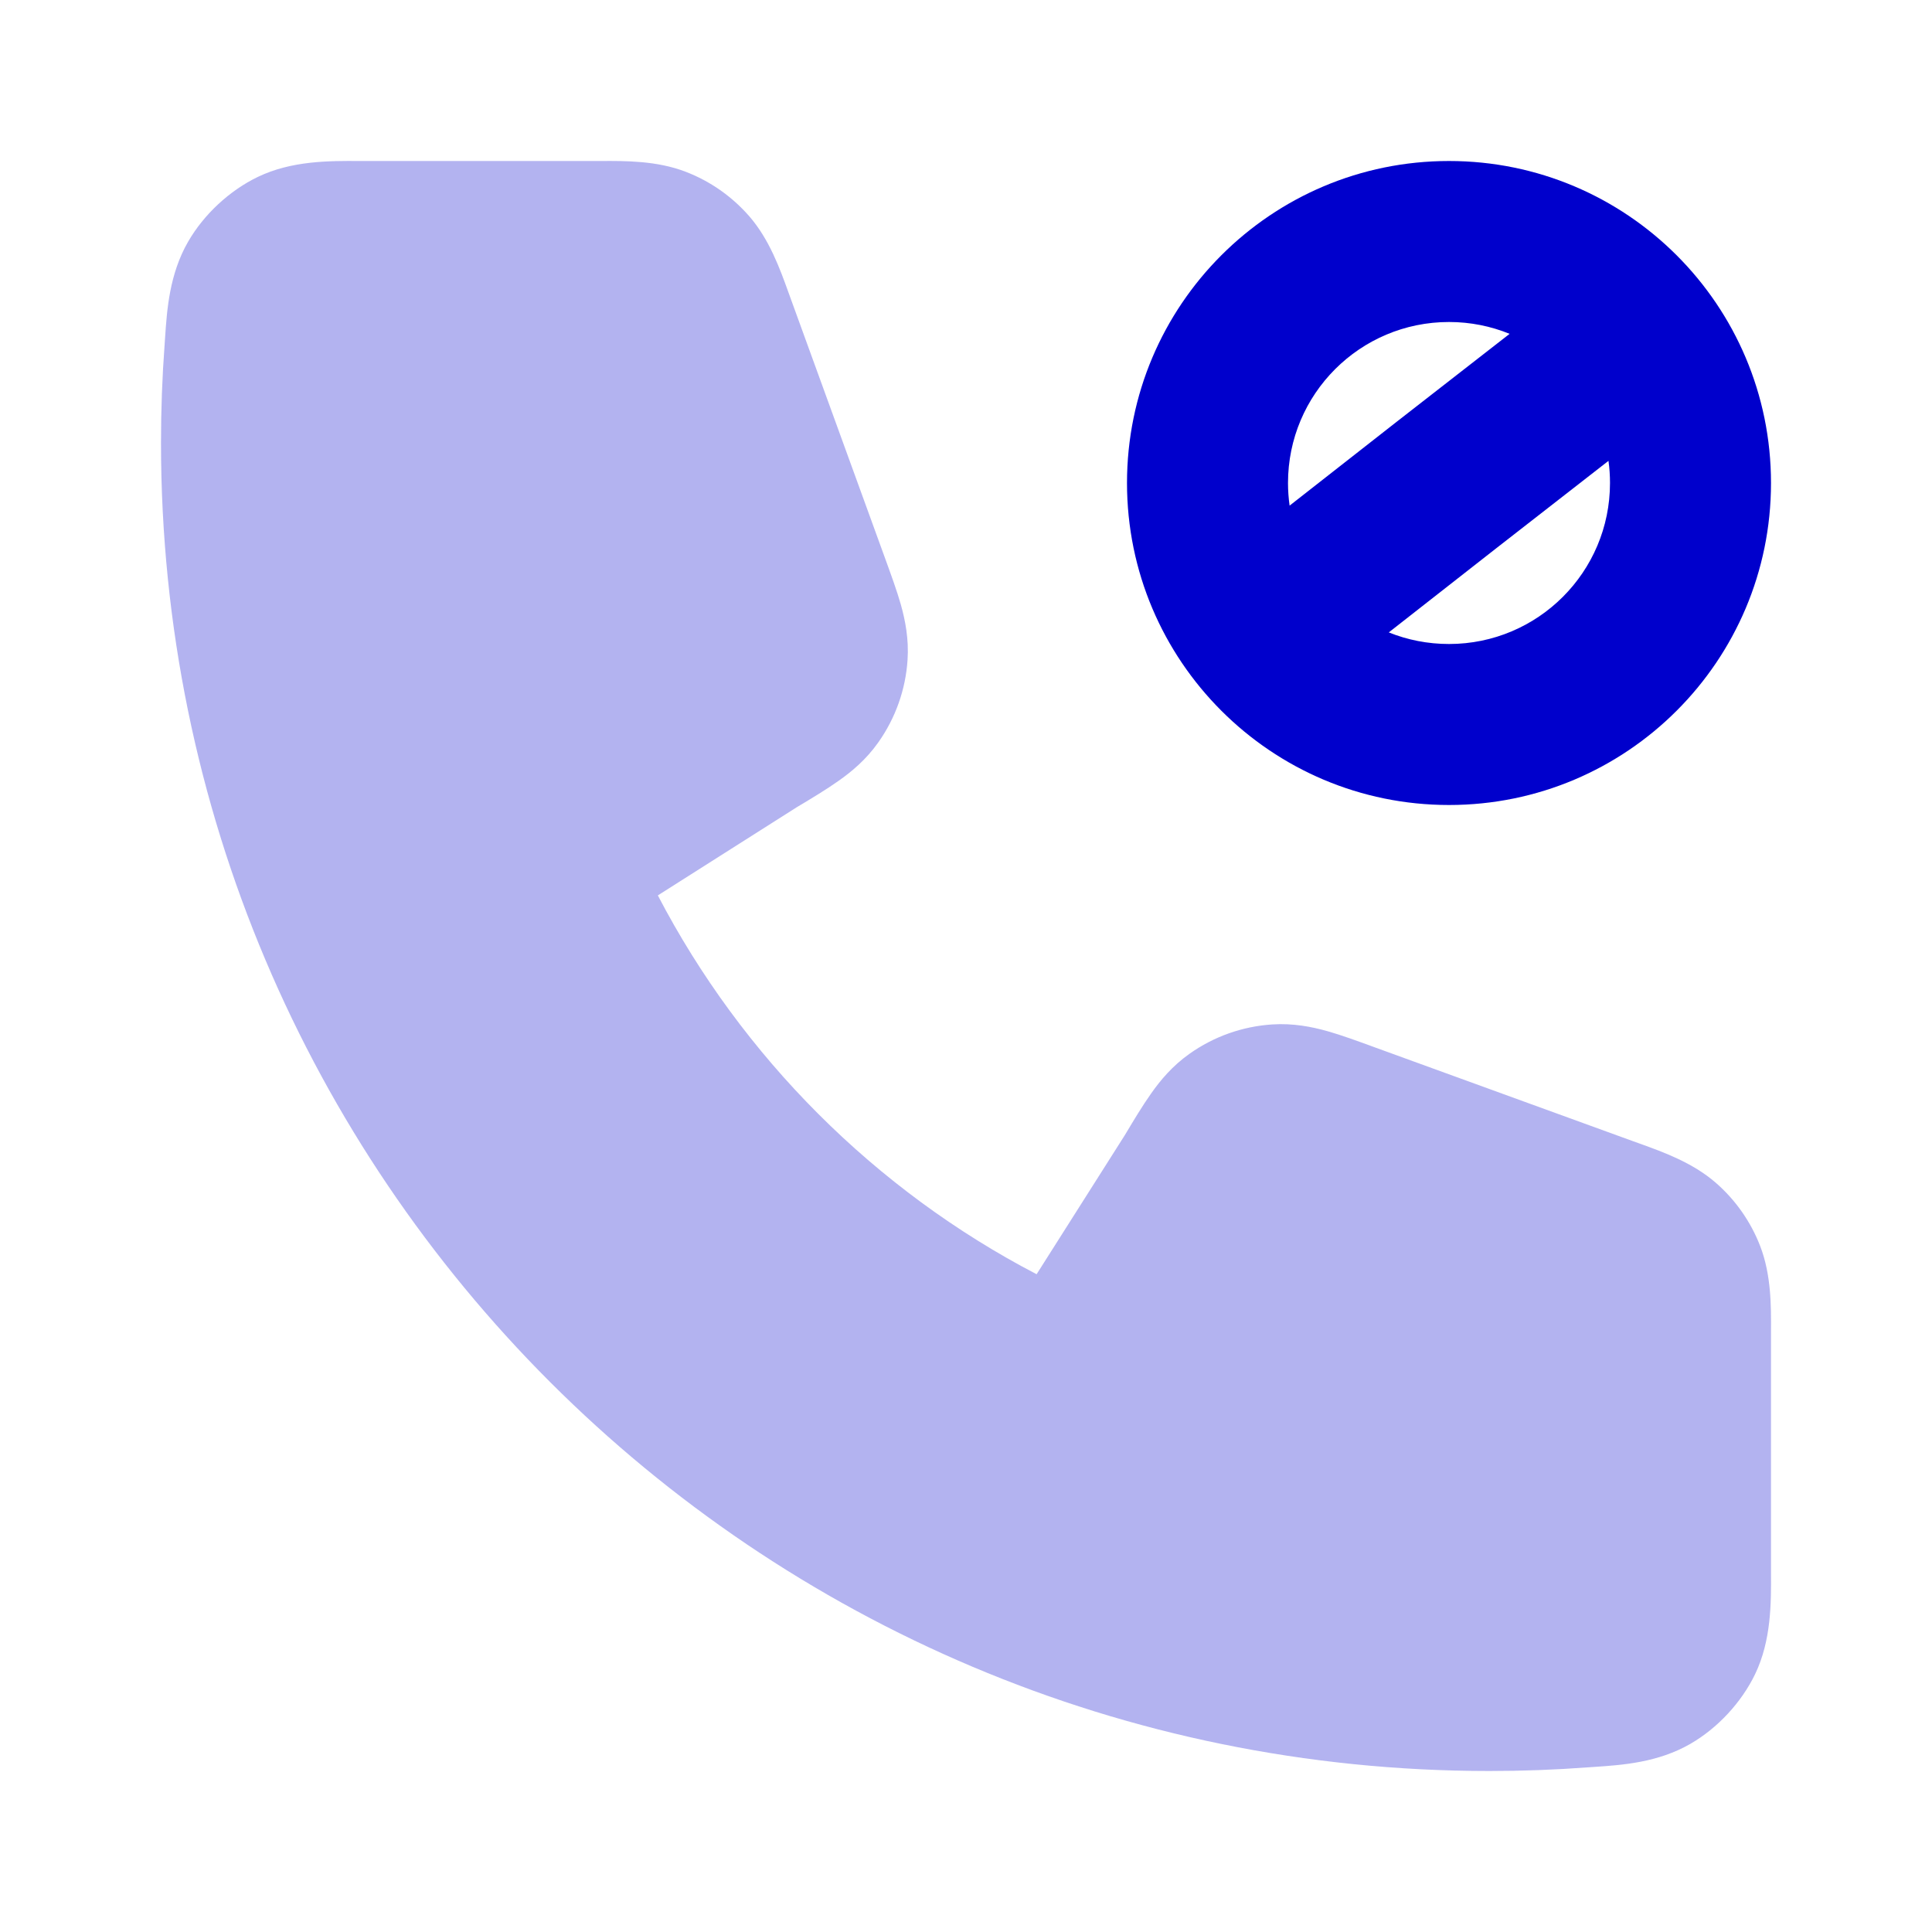 <svg width="24" height="24" viewBox="0 0 24 24" fill="none" xmlns="http://www.w3.org/2000/svg">
<path opacity="0.3" fill-rule="evenodd" clip-rule="evenodd" d="M4.562 2C4.53 2 4.496 2 4.462 2C4.093 1.998 3.623 1.995 3.202 2.198C2.85 2.368 2.532 2.664 2.337 3.002C2.104 3.406 2.074 3.849 2.051 4.191L2.045 4.279C2.015 4.682 2 5.089 2 5.5C2 14.613 9.387 22 18.5 22C18.911 22 19.318 21.985 19.721 21.955L19.809 21.949C20.151 21.926 20.594 21.896 20.998 21.663C21.336 21.468 21.632 21.15 21.802 20.798C22.005 20.377 22.002 19.907 22 19.538C22 19.517 22 19.495 22 19.474C22 19.462 22 19.45 22 19.438V16.621L22 16.535C22.002 16.226 22.003 15.838 21.867 15.483C21.75 15.178 21.559 14.905 21.312 14.691C21.025 14.442 20.66 14.311 20.369 14.206L20.288 14.177L17.055 13.002C16.858 12.93 16.661 12.858 16.488 12.809C16.295 12.755 16.065 12.709 15.803 12.726C15.434 12.75 15.079 12.876 14.777 13.09C14.562 13.242 14.413 13.422 14.298 13.586C14.194 13.733 14.086 13.912 13.978 14.093L13.97 14.106L12.877 15.829C10.871 14.784 9.218 13.13 8.172 11.123L9.894 10.03L9.907 10.022C10.088 9.914 10.267 9.806 10.414 9.702C10.578 9.587 10.758 9.438 10.91 9.223C11.124 8.921 11.25 8.566 11.274 8.197C11.291 7.935 11.245 7.705 11.191 7.512C11.142 7.339 11.07 7.143 10.998 6.944L9.823 3.711L9.794 3.631C9.689 3.34 9.558 2.975 9.309 2.688C9.094 2.441 8.822 2.25 8.516 2.133C8.162 1.997 7.774 1.998 7.465 2L7.379 2H4.562Z" fill="#0000CC"/>
<path fill-rule="evenodd" clip-rule="evenodd" d="M18 2C15.791 2 14 3.791 14 6C14 8.209 15.791 10 18 10C20.209 10 22 8.209 22 6C22 3.791 20.209 2 18 2ZM16 6C16 4.895 16.895 4 18 4C18.266 4 18.52 4.052 18.753 4.147L17.353 5.237L16.02 6.281C16.007 6.189 16 6.095 16 6ZM18.584 6.813L19.981 5.725C19.994 5.815 20 5.907 20 6C20 7.105 19.105 8 18 8C17.736 8 17.483 7.949 17.252 7.856L18.584 6.813Z" fill="#0000CC"/>
</svg>
